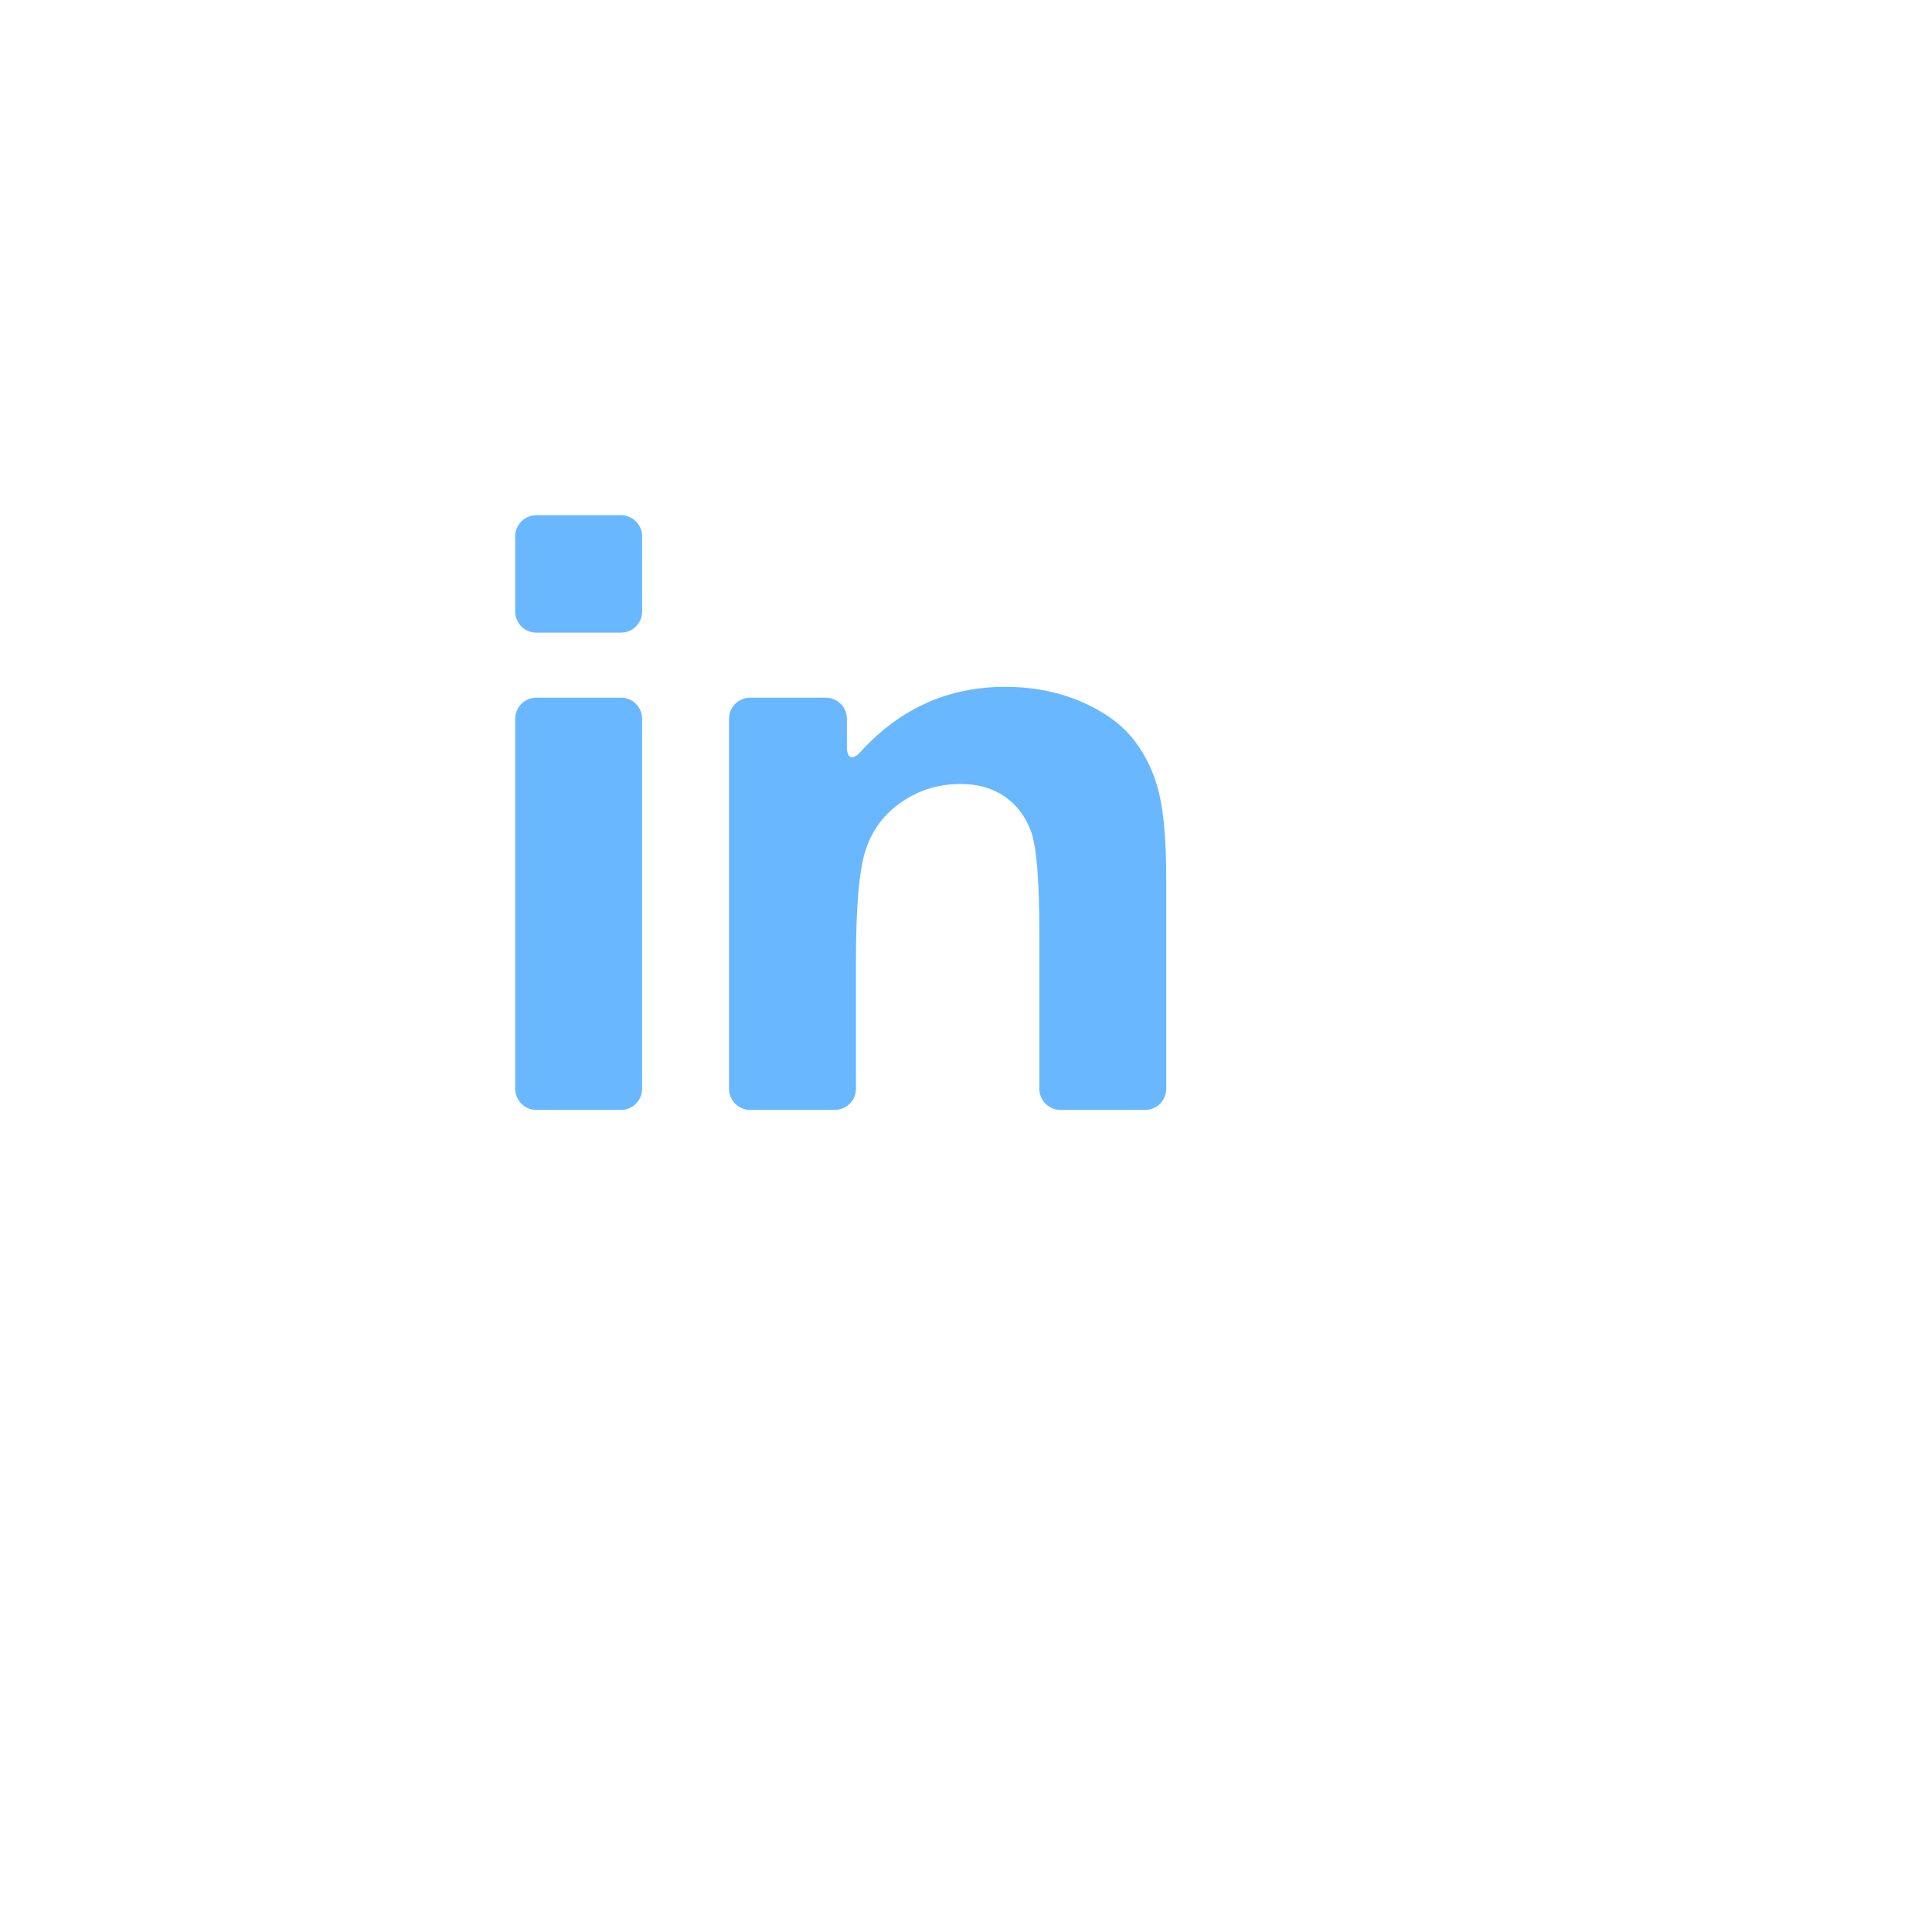 <svg width="45" height="45" viewBox="0 0 45 45" fill="none" xmlns="http://www.w3.org/2000/svg">
<g filter="url(#filter0_d)">
<circle cx="19.5" cy="18.5" r="16.5" fill="white"/>
</g>
<path d="M12.492 25.852H14.464C14.736 25.852 14.956 25.631 14.956 25.359V16.743C14.956 16.471 14.736 16.25 14.464 16.25H12.492C12.22 16.25 12 16.471 12 16.743V25.359C12 25.631 12.22 25.852 12.492 25.852Z" fill="#69B7FF"/>
<path d="M12.492 14.735H14.464C14.736 14.735 14.956 14.515 14.956 14.243V12.492C14.956 12.22 14.736 12 14.464 12H12.492C12.22 12 12 12.22 12 12.492V14.243C12 14.515 12.22 14.735 12.492 14.735Z" fill="#69B7FF"/>
<path d="M26.422 17.25C26.145 16.885 25.737 16.585 25.197 16.35C24.657 16.115 24.061 15.998 23.408 15.998C22.084 15.998 20.962 16.503 20.042 17.514C19.859 17.715 19.726 17.671 19.726 17.399V16.743C19.726 16.471 19.506 16.25 19.234 16.25H17.473C17.201 16.25 16.98 16.471 16.98 16.743V25.36C16.98 25.631 17.201 25.852 17.473 25.852H19.444C19.716 25.852 19.937 25.631 19.937 25.36V22.363C19.937 21.114 20.012 20.259 20.163 19.796C20.314 19.333 20.592 18.961 20.999 18.681C21.406 18.4 21.865 18.26 22.377 18.26C22.777 18.26 23.119 18.358 23.403 18.554C23.687 18.751 23.892 19.026 24.019 19.38C24.145 19.735 24.208 20.515 24.208 21.721V25.359C24.208 25.631 24.428 25.852 24.701 25.852H26.672C26.944 25.852 27.164 25.631 27.164 25.359V20.48C27.164 19.617 27.11 18.954 27.001 18.491C26.893 18.028 26.7 17.615 26.422 17.25Z" fill="#69B7FF"/>
<defs>
<filter id="filter0_d" x="0" y="0" width="45" height="45" filterUnits="userSpaceOnUse" color-interpolation-filters="sRGB">
<feFlood flood-opacity="0" result="BackgroundImageFix"/>
<feColorMatrix in="SourceAlpha" type="matrix" values="0 0 0 0 0 0 0 0 0 0 0 0 0 0 0 0 0 0 127 0"/>
<feMorphology radius="2" operator="dilate" in="SourceAlpha" result="effect1_dropShadow"/>
<feOffset dx="3" dy="4"/>
<feGaussianBlur stdDeviation="2"/>
<feColorMatrix type="matrix" values="0 0 0 0 0 0 0 0 0 0 0 0 0 0 0 0 0 0 0.05 0"/>
<feBlend mode="normal" in2="BackgroundImageFix" result="effect1_dropShadow"/>
<feBlend mode="normal" in="SourceGraphic" in2="effect1_dropShadow" result="shape"/>
</filter>
</defs>
</svg>
